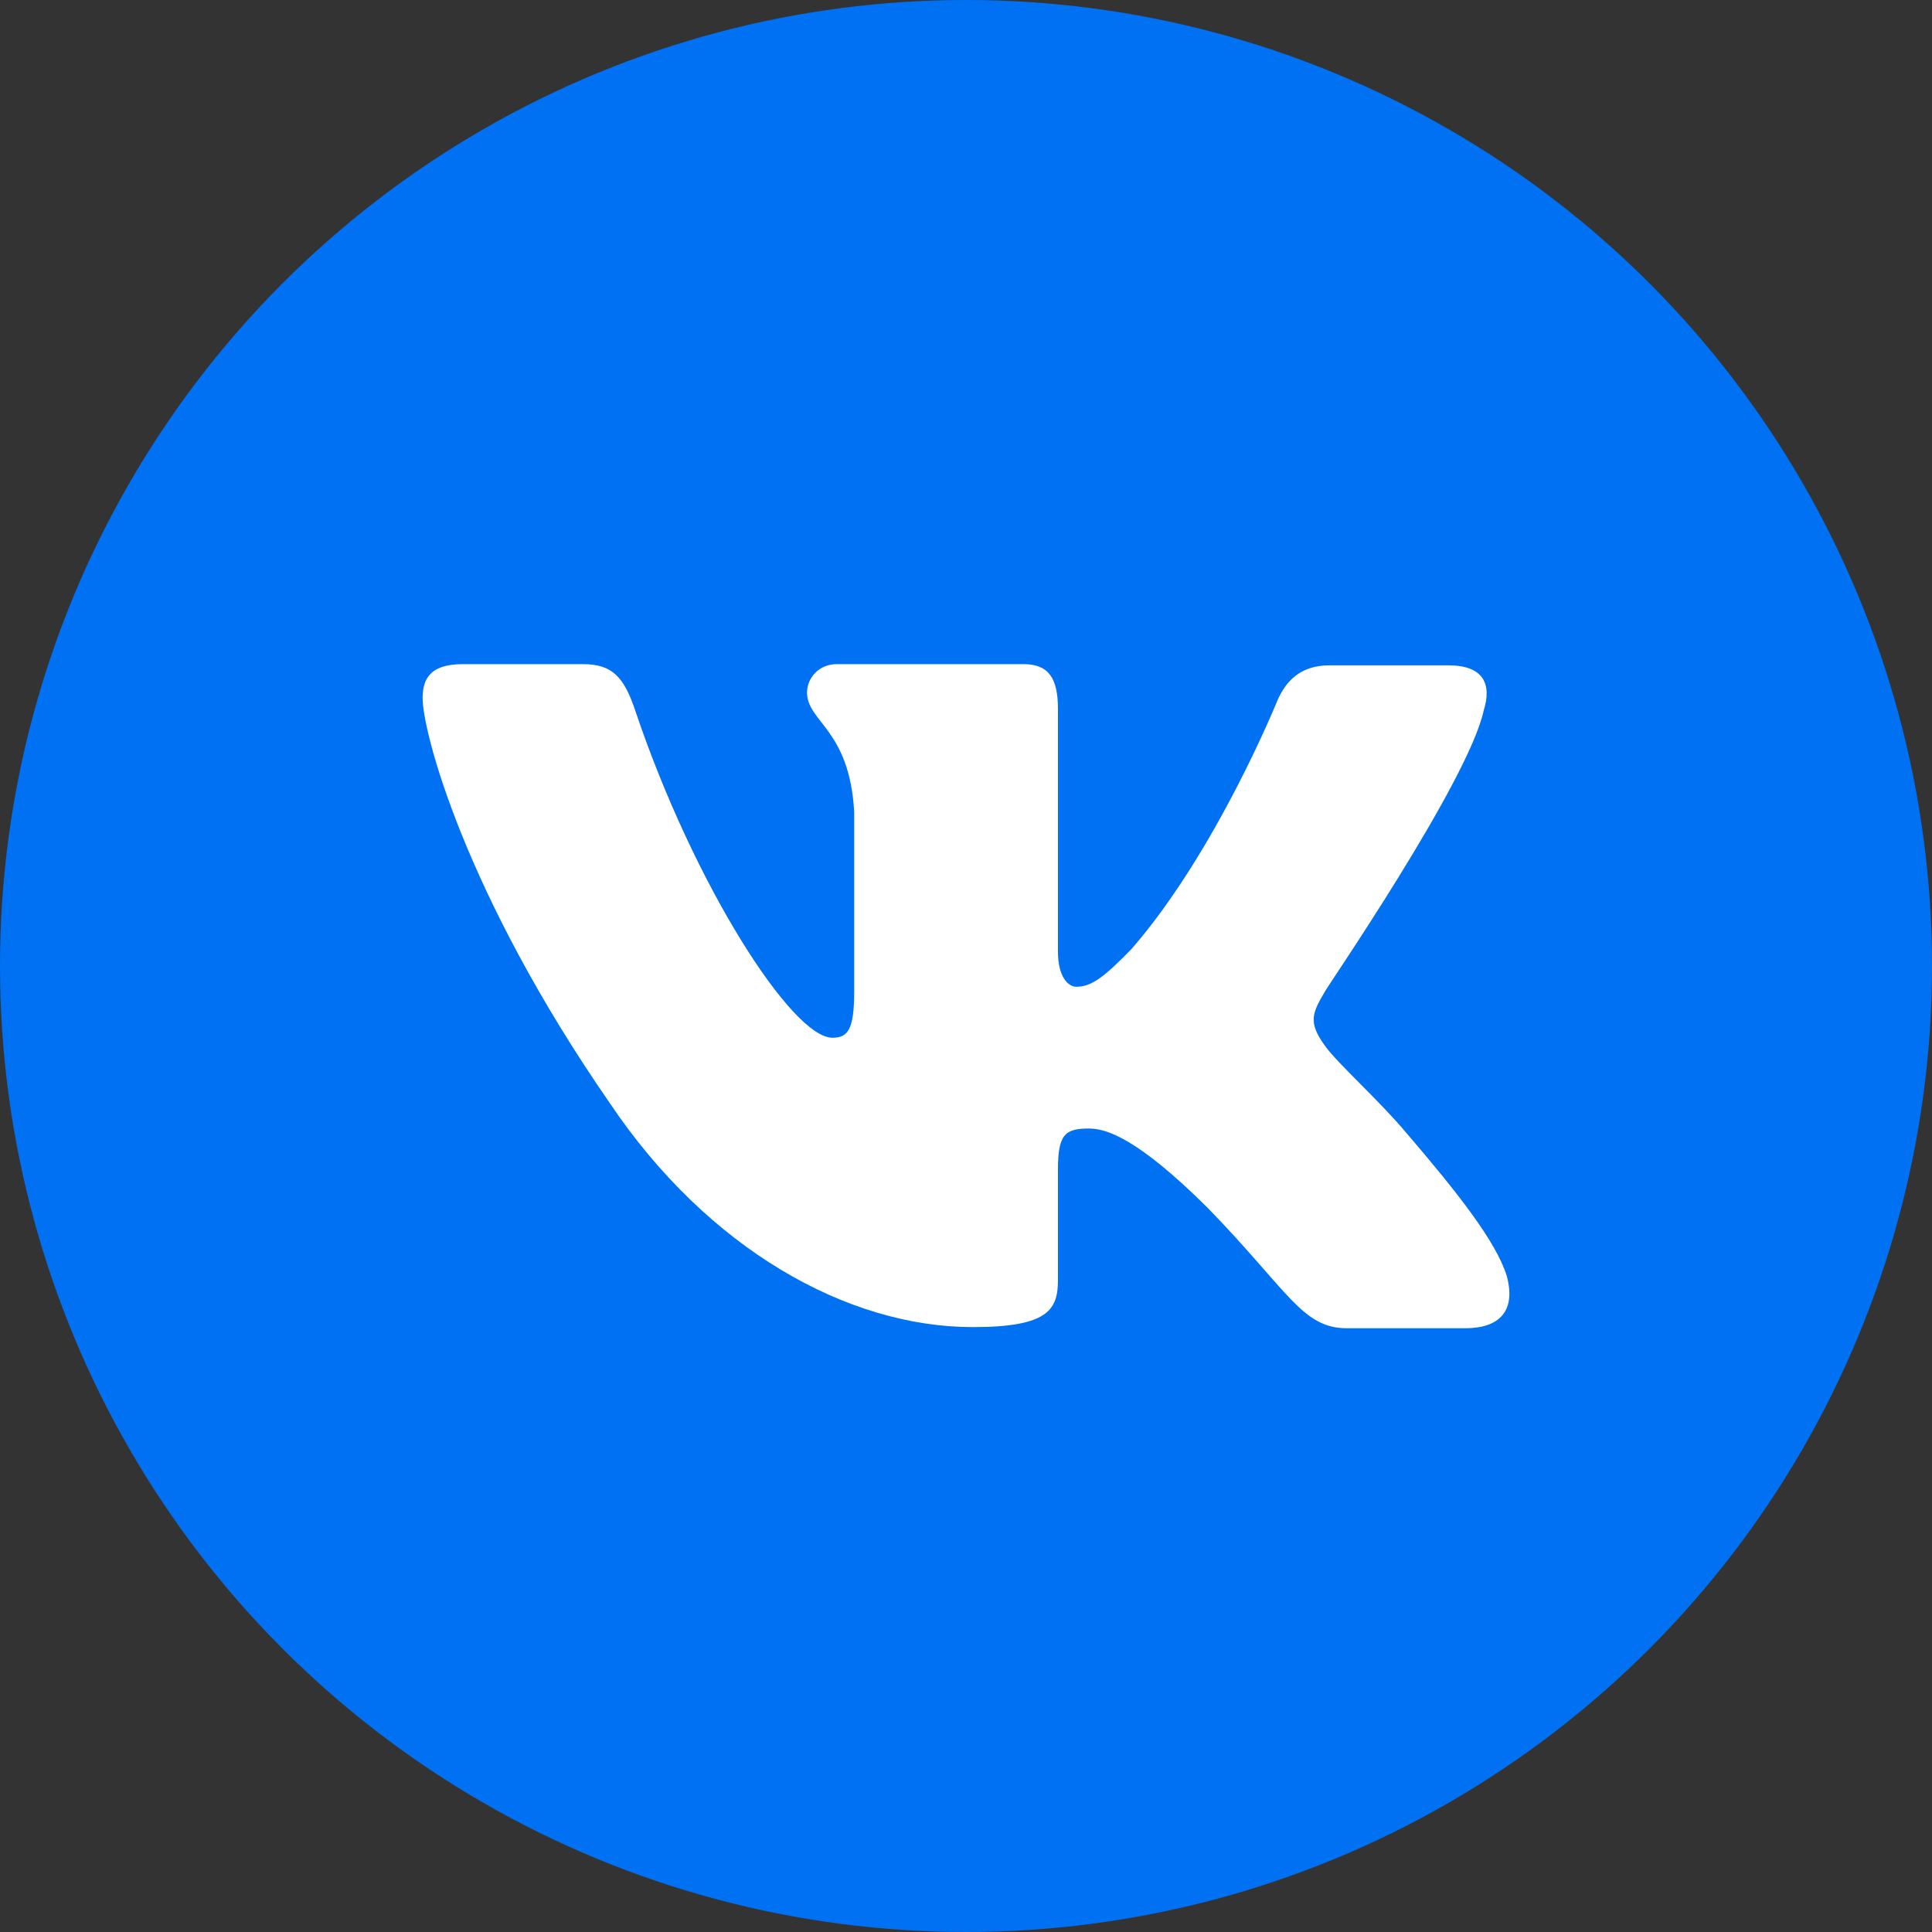 <svg width="32" height="32" viewBox="0 0 32 32" fill="none" xmlns="http://www.w3.org/2000/svg">
<rect x="0" y="0" width="32" height="32" fill="#333333" stroke="none"/>
<circle cx="16" cy="16" r="16" fill="#0071F2"/>
<path fill-rule="evenodd" clip-rule="evenodd" d="M24.576 11.764C24.71 11.333 24.576 11.02 23.986 11.02H22.022C21.526 11.02 21.298 11.294 21.164 11.588C21.164 11.588 20.154 14.093 18.743 15.717C18.286 16.187 18.076 16.344 17.828 16.344C17.695 16.344 17.523 16.187 17.523 15.757V11.744C17.523 11.235 17.371 11 16.951 11H13.863C13.557 11 13.367 11.235 13.367 11.47C13.367 11.959 14.072 12.077 14.148 13.447V16.424C14.148 17.07 14.036 17.188 13.786 17.188C13.119 17.188 11.498 14.662 10.527 11.785C10.338 11.215 10.146 11 9.65 11H7.667C7.095 11 7 11.274 7 11.568C7 12.096 7.667 14.758 10.107 18.281C11.728 20.687 14.034 21.981 16.112 21.981C17.371 21.981 17.523 21.687 17.523 21.198V19.377C17.523 18.79 17.637 18.692 18.038 18.692C18.323 18.692 18.838 18.849 20.001 20.004C21.335 21.374 21.564 22 22.308 22H24.271C24.843 22 25.11 21.706 24.958 21.139C24.786 20.571 24.138 19.749 23.299 18.771C22.841 18.223 22.155 17.616 21.946 17.322C21.66 16.931 21.736 16.774 21.946 16.422C21.927 16.422 24.329 12.938 24.576 11.762" fill="white"/>
</svg>
